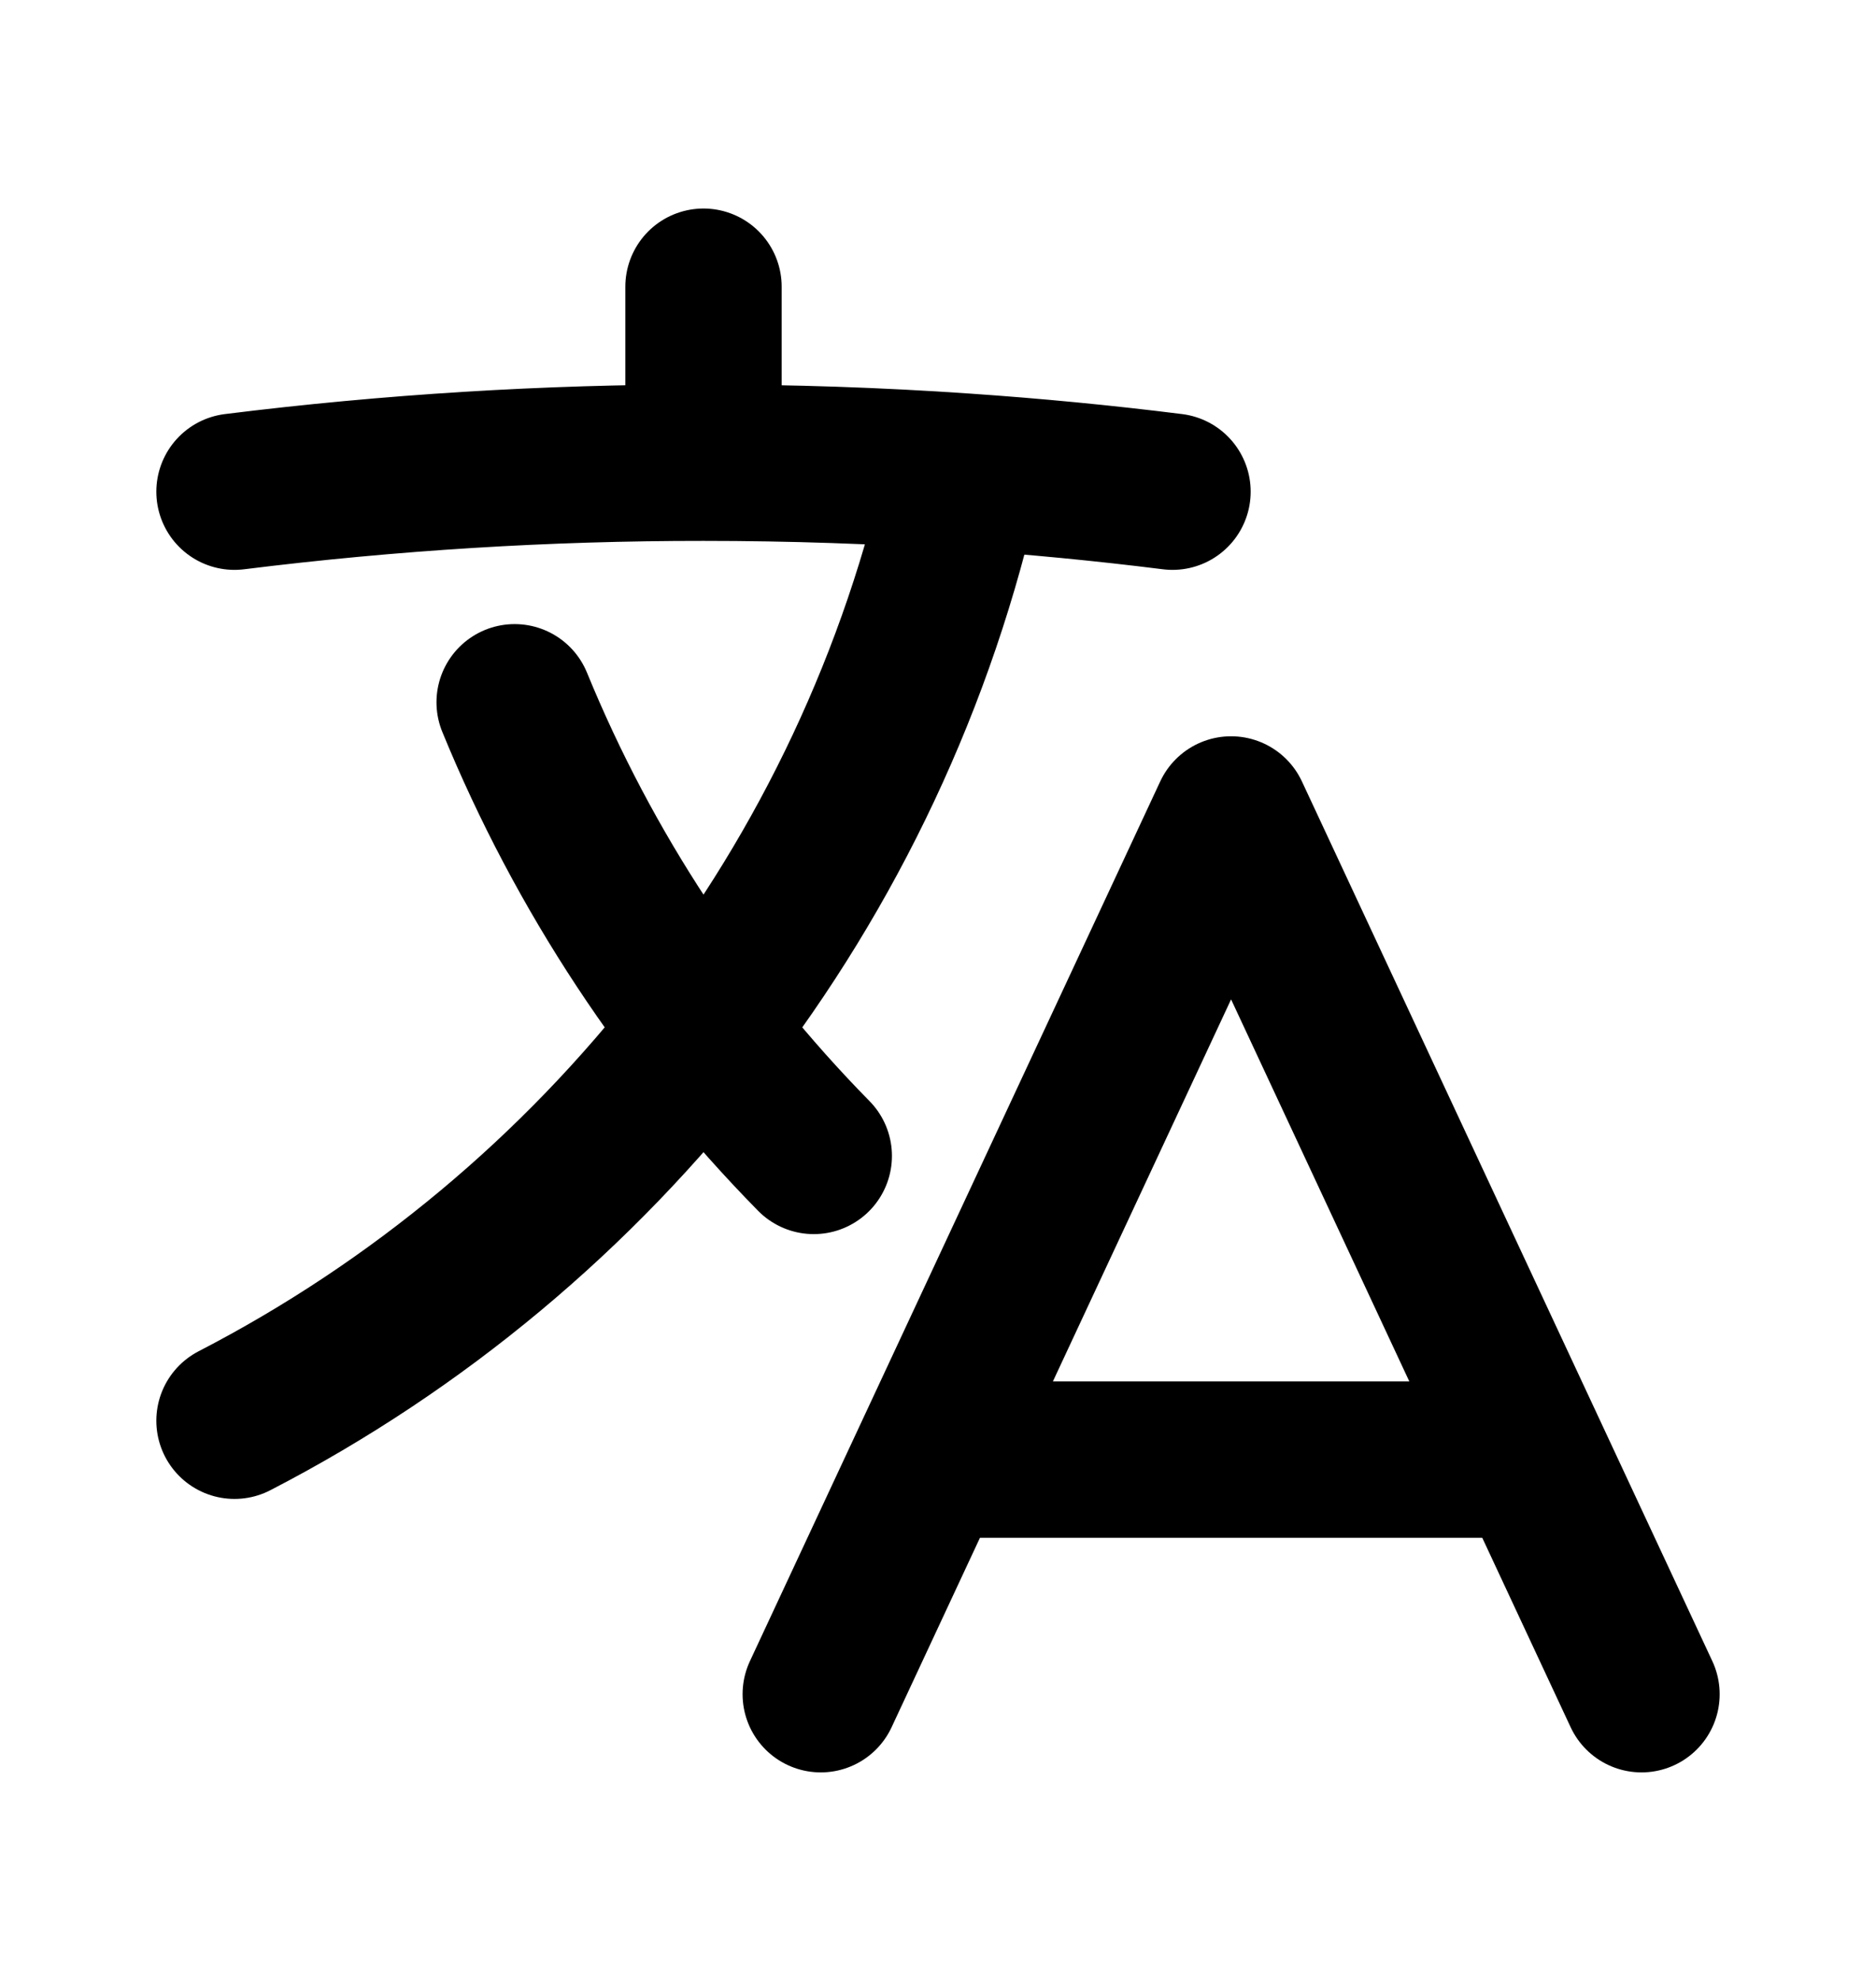 <svg width="18" height="19" viewBox="0 0 18 19" fill="none" xmlns="http://www.w3.org/2000/svg">
<path d="M7.875 16.25L11.812 7.812L15.75 16.25M9 14H14.625M2.25 4.716C3.743 4.53 5.246 4.437 6.75 4.438M6.75 4.438C7.59 4.438 8.425 4.466 9.251 4.523M6.75 4.438V2.75M9.251 4.523C8.382 8.493 5.768 11.81 2.25 13.627M9.251 4.523C9.922 4.569 10.589 4.633 11.25 4.716M7.808 11.087C6.578 9.836 5.603 8.358 4.938 6.736" stroke="black" stroke-width="1.5" stroke-linecap="round" stroke-linejoin="round"/>
</svg>
